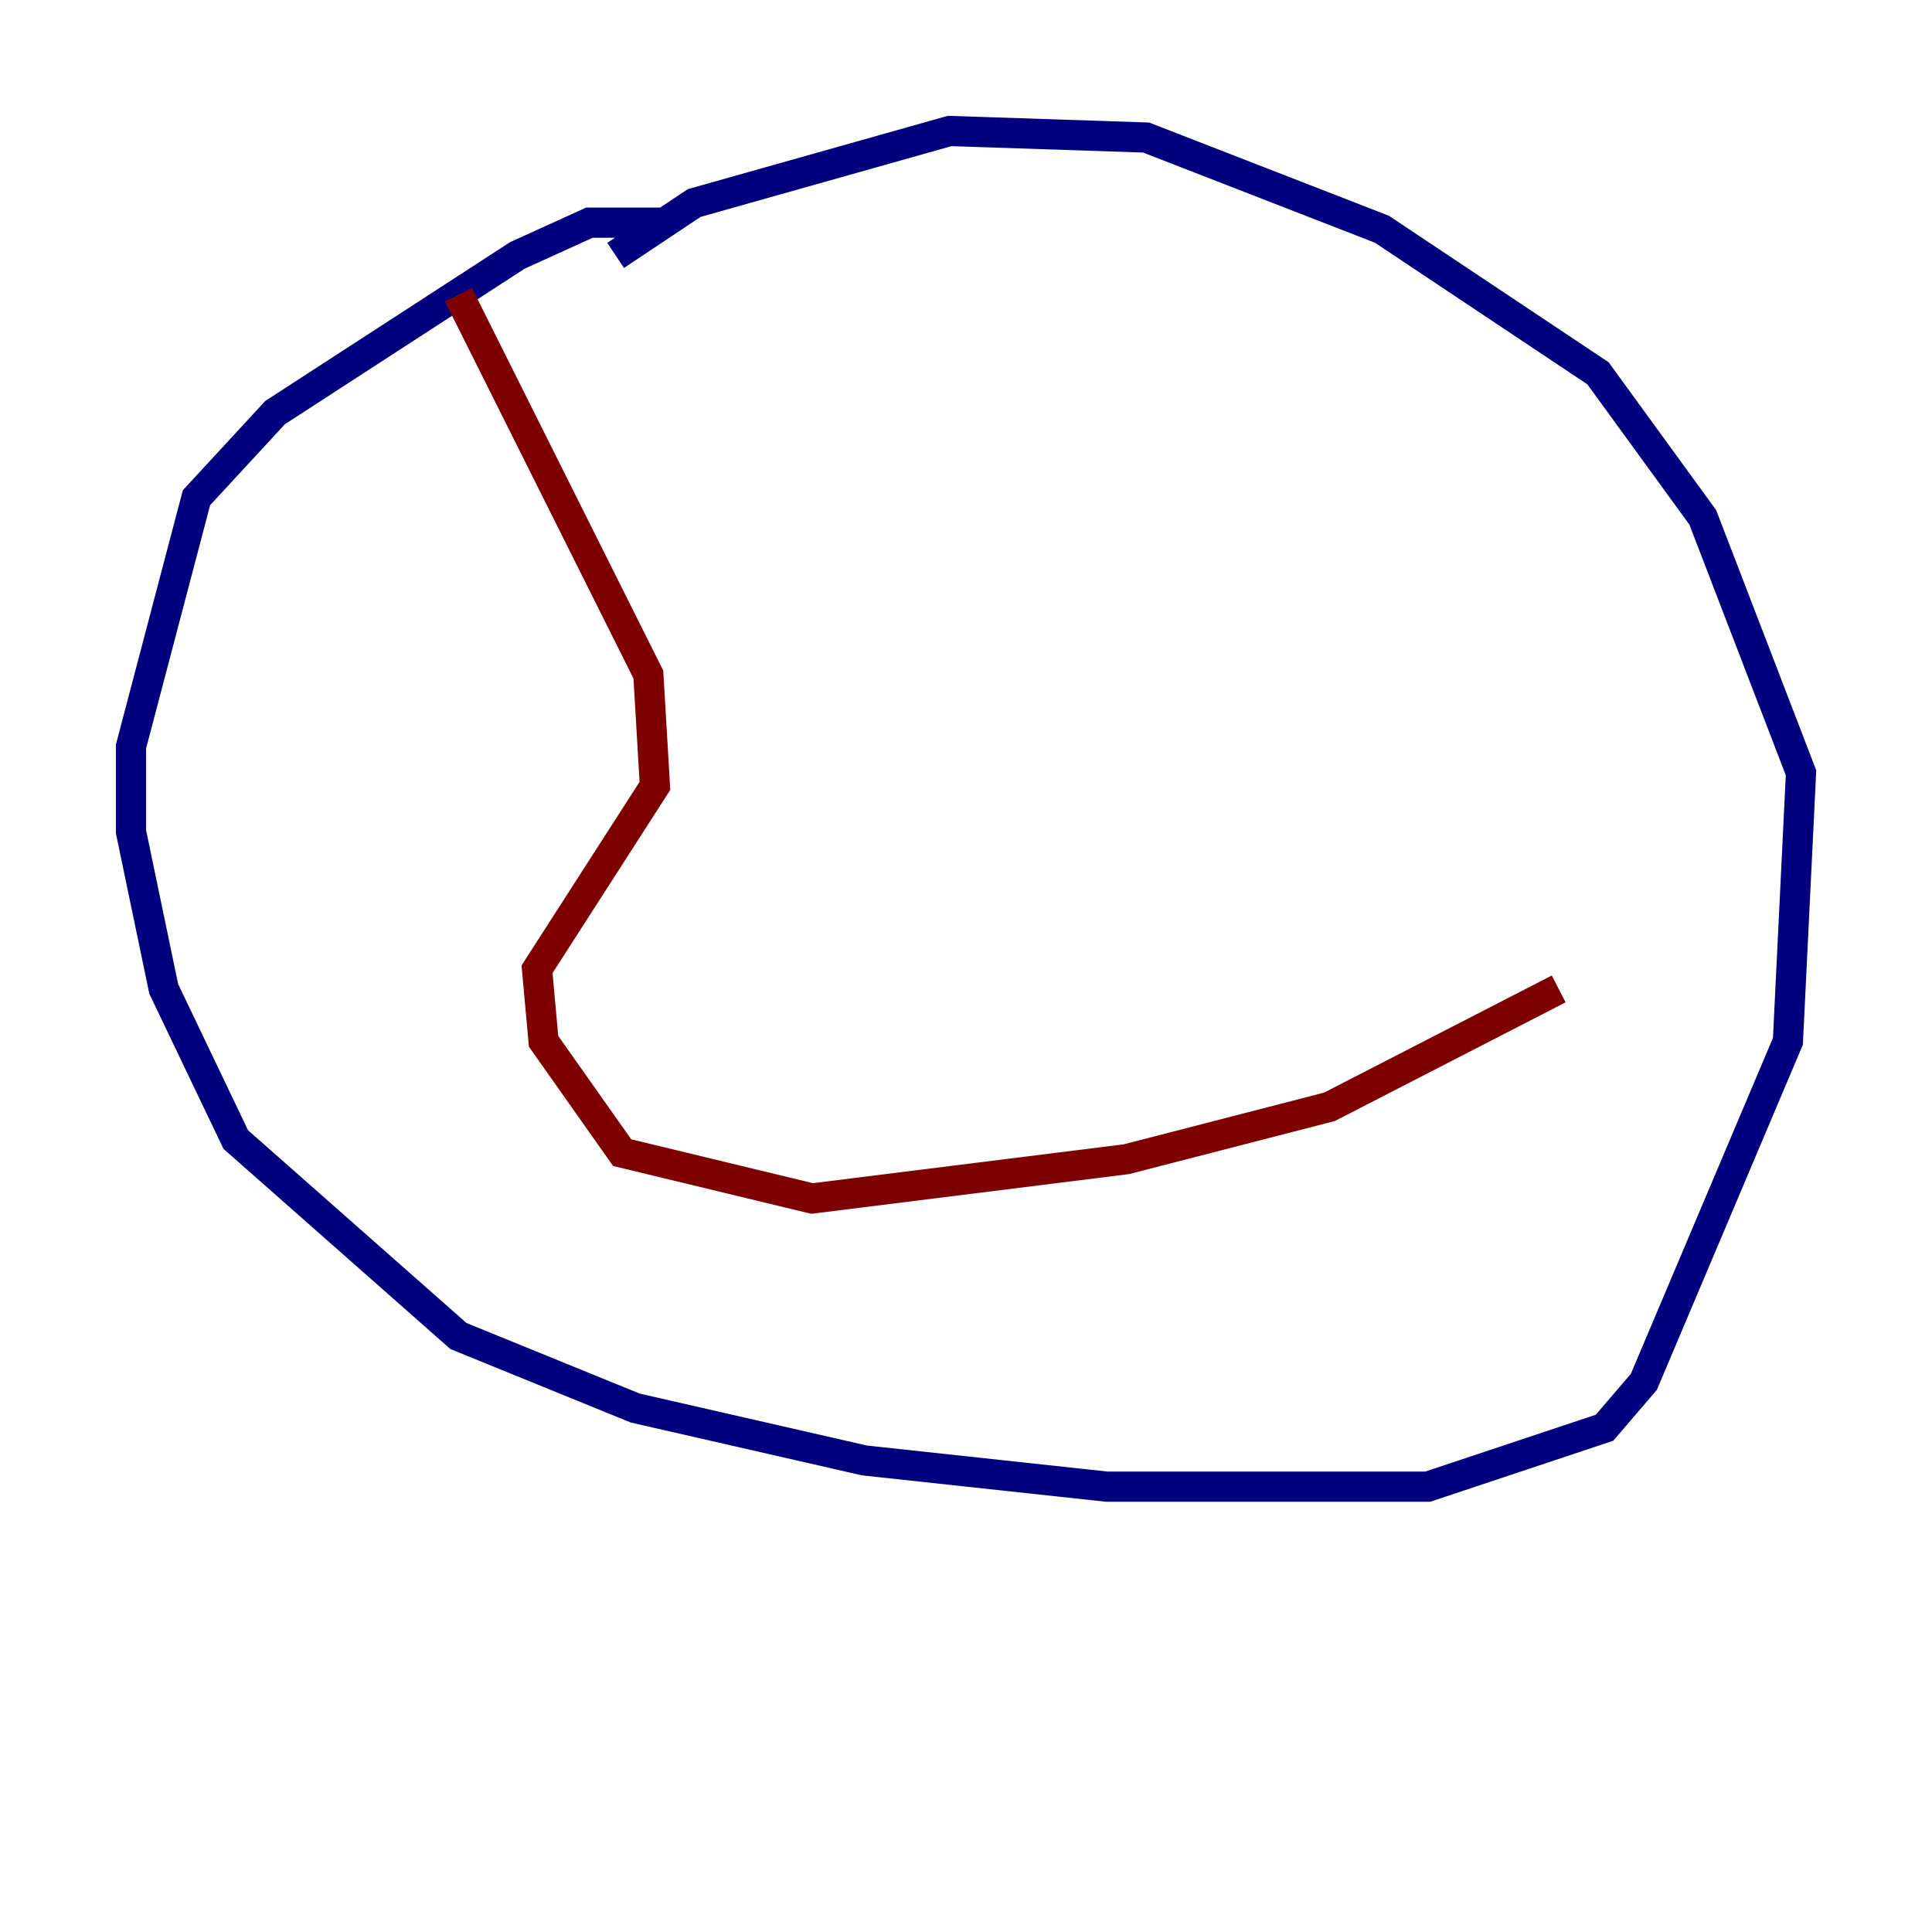 <?xml version="1.0" encoding="utf-8" ?>
<svg baseProfile="tiny" height="128" version="1.2" viewBox="0,0,128,128" width="128" xmlns="http://www.w3.org/2000/svg" xmlns:ev="http://www.w3.org/2001/xml-events" xmlns:xlink="http://www.w3.org/1999/xlink"><defs /><polyline fill="none" points="43.824,14.752 39.051,14.752 34.278,16.922 18.224,27.336 13.017,32.976 8.678,49.464 8.678,55.105 10.848,65.519 15.62,75.498 30.373,88.515 42.088,93.288 57.275,96.759 73.329,98.495 94.59,98.495 106.305,94.59 108.909,91.552 118.454,68.99 119.322,51.2 112.814,34.278 105.871,24.732 91.552,15.186 75.932,9.112 62.915,8.678 45.993,13.451 40.786,16.922" stroke="#00007f" stroke-width="2" /><polyline fill="none" points="30.373,19.525 42.956,44.691 43.39,52.068 35.58,64.217 36.014,68.99 41.22,76.366 53.803,79.403 74.63,76.8 88.081,73.329 103.268,65.519" stroke="#7f0000" stroke-width="2" /></svg>